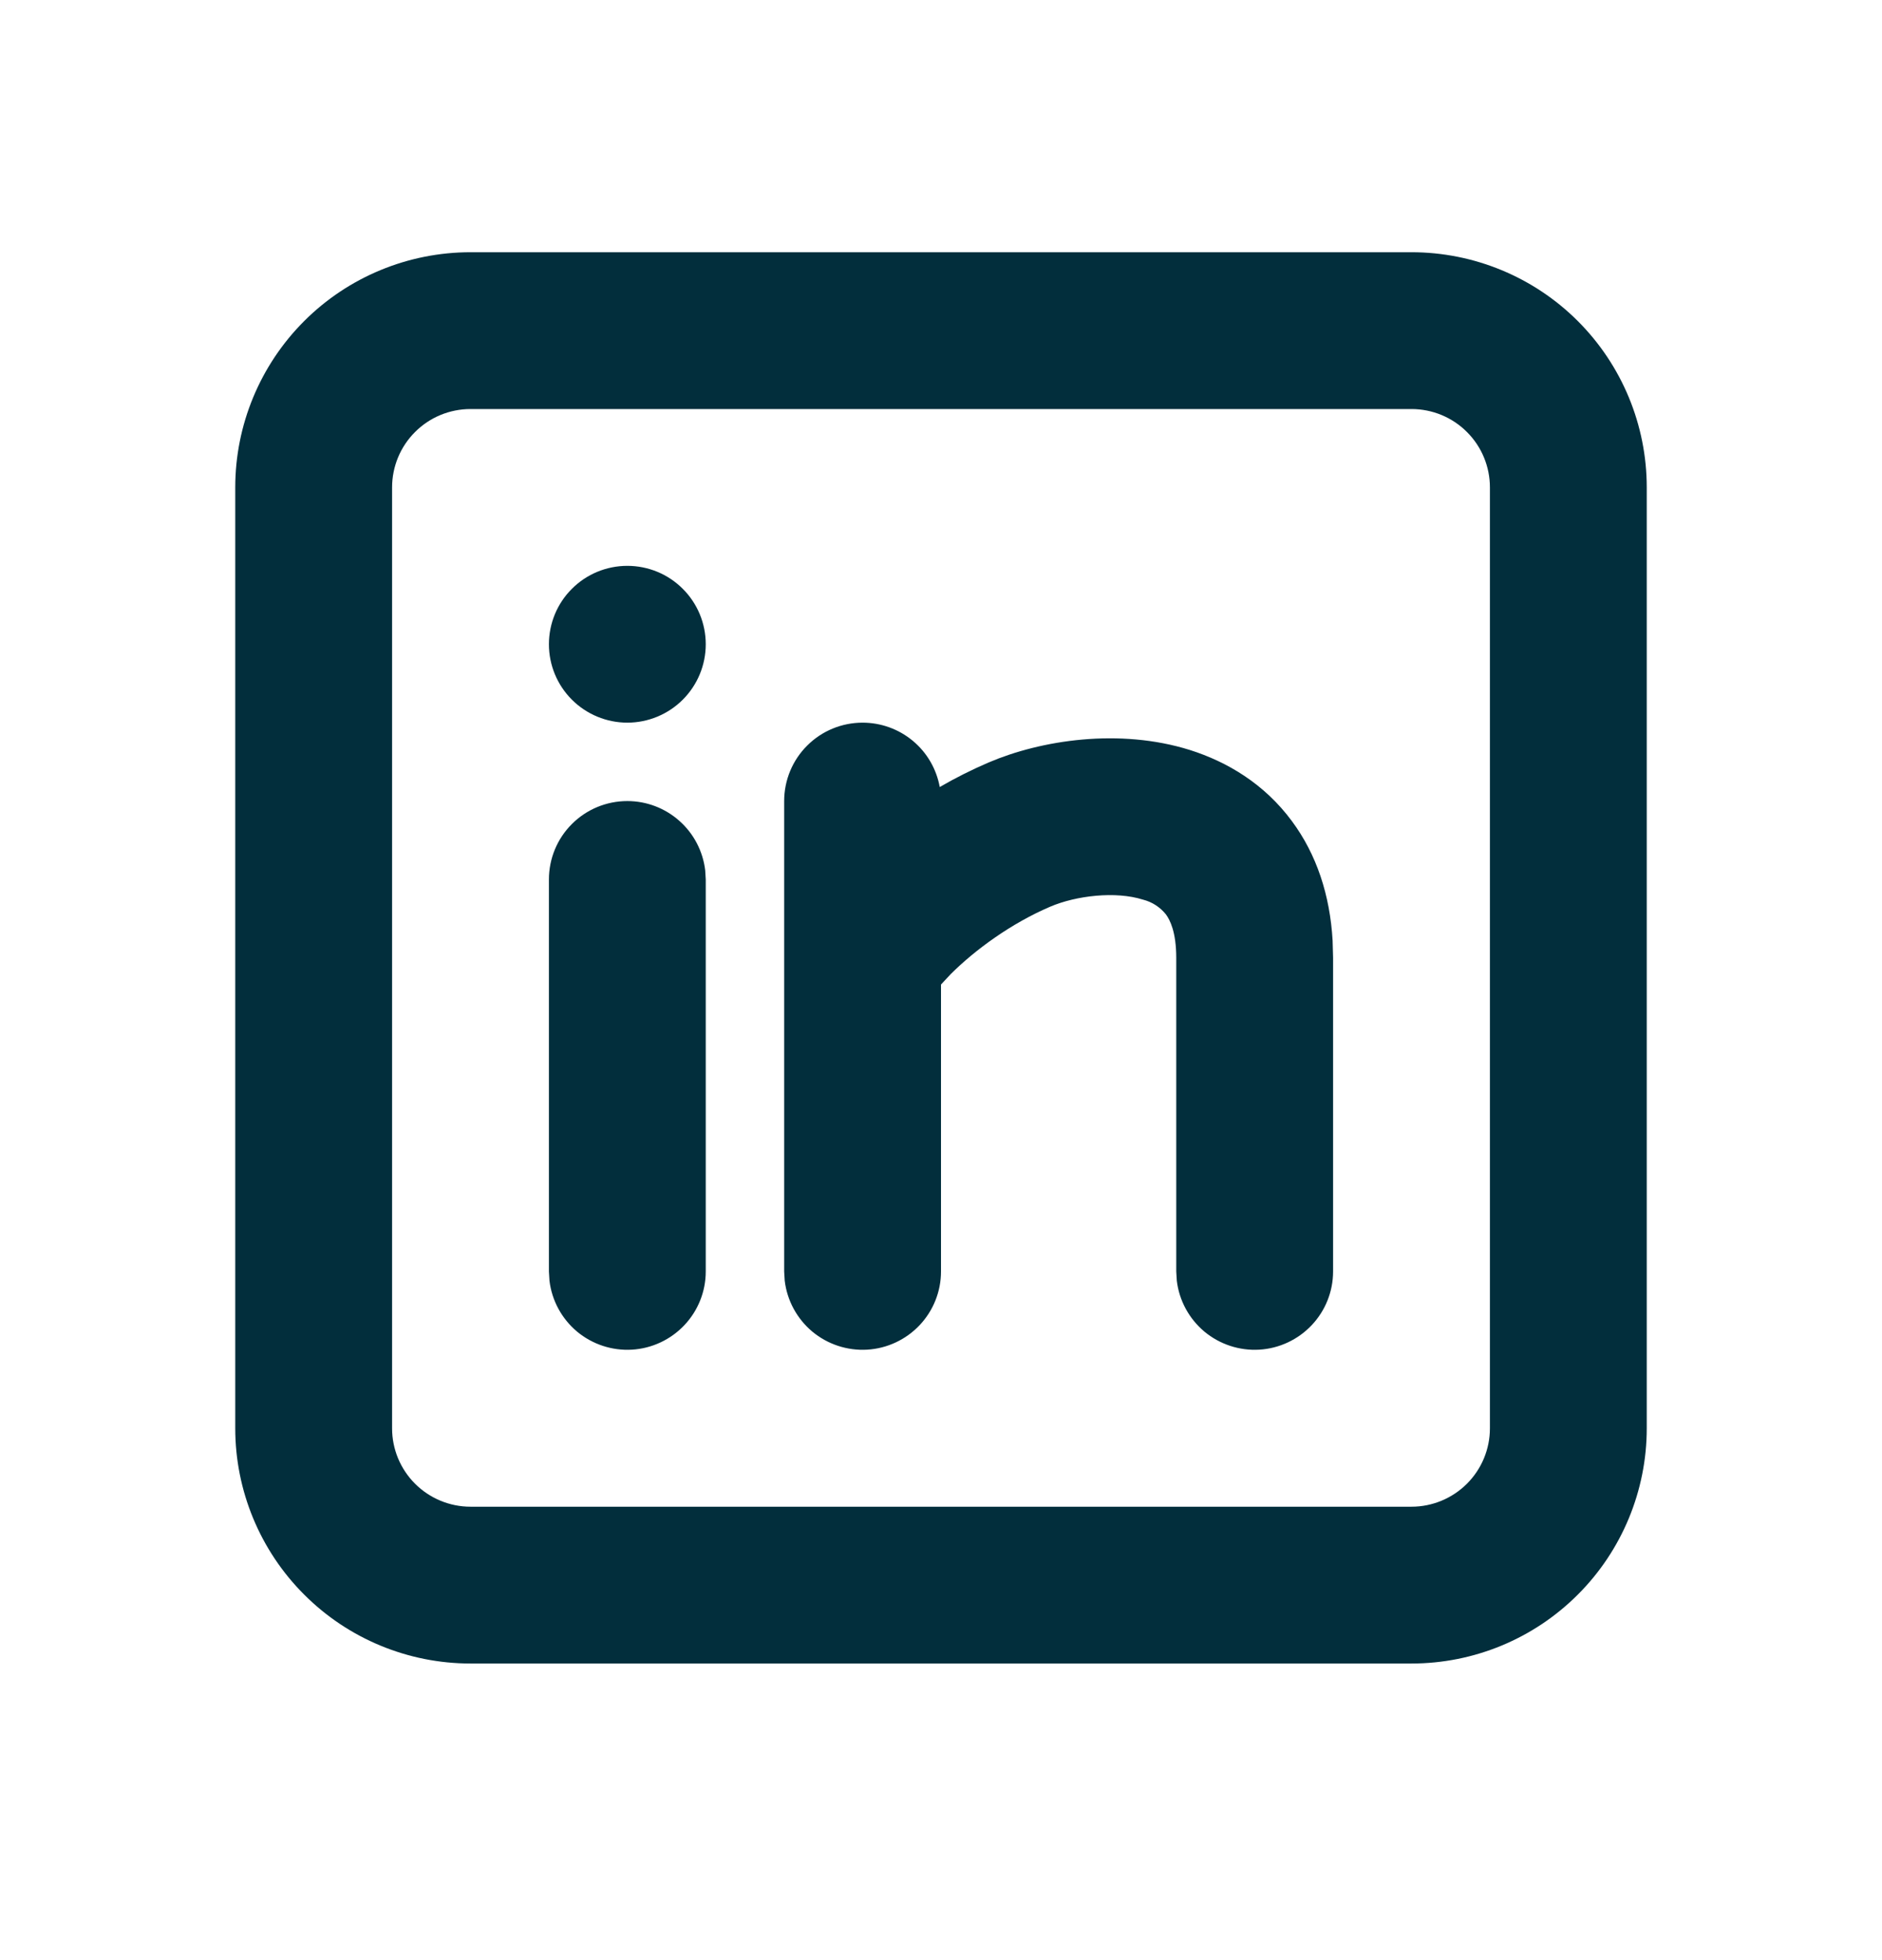 <svg xmlns="http://www.w3.org/2000/svg" width="24" height="25" viewBox="0 0 24 25" fill="none"><g id="linkedin_line" clip-path="url(#clip0_169_1881)"><g id="Group"><path id="Vector" d="M18 3.217C18.796 3.217 19.559 3.533 20.121 4.095C20.684 4.658 21 5.421 21 6.217V18.217C21 19.012 20.684 19.776 20.121 20.338C19.559 20.901 18.796 21.217 18 21.217H6C5.204 21.217 4.441 20.901 3.879 20.338C3.316 19.776 3 19.012 3 18.217V6.217C3 5.421 3.316 4.658 3.879 4.095C4.441 3.533 5.204 3.217 6 3.217H18ZM18 5.217H6C5.735 5.217 5.48 5.322 5.293 5.51C5.105 5.697 5 5.952 5 6.217V18.217C5 18.482 5.105 18.736 5.293 18.924C5.48 19.111 5.735 19.217 6 19.217H18C18.265 19.217 18.52 19.111 18.707 18.924C18.895 18.736 19 18.482 19 18.217V6.217C19 5.952 18.895 5.697 18.707 5.51C18.52 5.322 18.265 5.217 18 5.217ZM8 10.217C8.245 10.217 8.481 10.307 8.664 10.47C8.847 10.632 8.964 10.857 8.993 11.1L9 11.217V16.217C9 16.472 8.902 16.717 8.727 16.902C8.552 17.087 8.313 17.199 8.059 17.214C7.804 17.229 7.554 17.146 7.358 16.983C7.163 16.819 7.037 16.587 7.007 16.334L7 16.217V11.217C7 10.952 7.105 10.697 7.293 10.51C7.48 10.322 7.735 10.217 8 10.217ZM11 9.217C11.234 9.217 11.461 9.299 11.641 9.449C11.821 9.599 11.942 9.807 11.984 10.038C12.185 9.921 12.393 9.817 12.607 9.725C13.274 9.44 14.273 9.283 15.175 9.566C15.648 9.716 16.123 9.996 16.475 10.473C16.79 10.898 16.96 11.415 16.994 11.996L17 12.217V16.217C17 16.472 16.902 16.717 16.727 16.902C16.552 17.087 16.313 17.199 16.059 17.214C15.804 17.229 15.554 17.146 15.358 16.983C15.163 16.819 15.037 16.587 15.007 16.334L15 16.217V12.217C15 11.887 14.92 11.733 14.868 11.662C14.793 11.569 14.691 11.503 14.575 11.474C14.227 11.364 13.726 11.422 13.393 11.564C12.893 11.778 12.435 12.114 12.123 12.425L12 12.557V16.217C12 16.472 11.902 16.717 11.727 16.902C11.552 17.087 11.313 17.199 11.059 17.214C10.804 17.229 10.554 17.146 10.358 16.983C10.163 16.819 10.037 16.587 10.007 16.334L10 16.217V10.217C10 9.952 10.105 9.697 10.293 9.51C10.48 9.322 10.735 9.217 11 9.217ZM8 7.217C8.265 7.217 8.52 7.322 8.707 7.51C8.895 7.697 9 7.952 9 8.217C9 8.482 8.895 8.736 8.707 8.924C8.52 9.111 8.265 9.217 8 9.217C7.735 9.217 7.48 9.111 7.293 8.924C7.105 8.736 7 8.482 7 8.217C7 7.952 7.105 7.697 7.293 7.51C7.48 7.322 7.735 7.217 8 7.217Z" fill="#022E3C"></path></g></g><defs><clipPath id="clip0_169_1881"><rect width="24" height="24" fill="white" transform="translate(0 0.217)"></rect></clipPath></defs></svg>